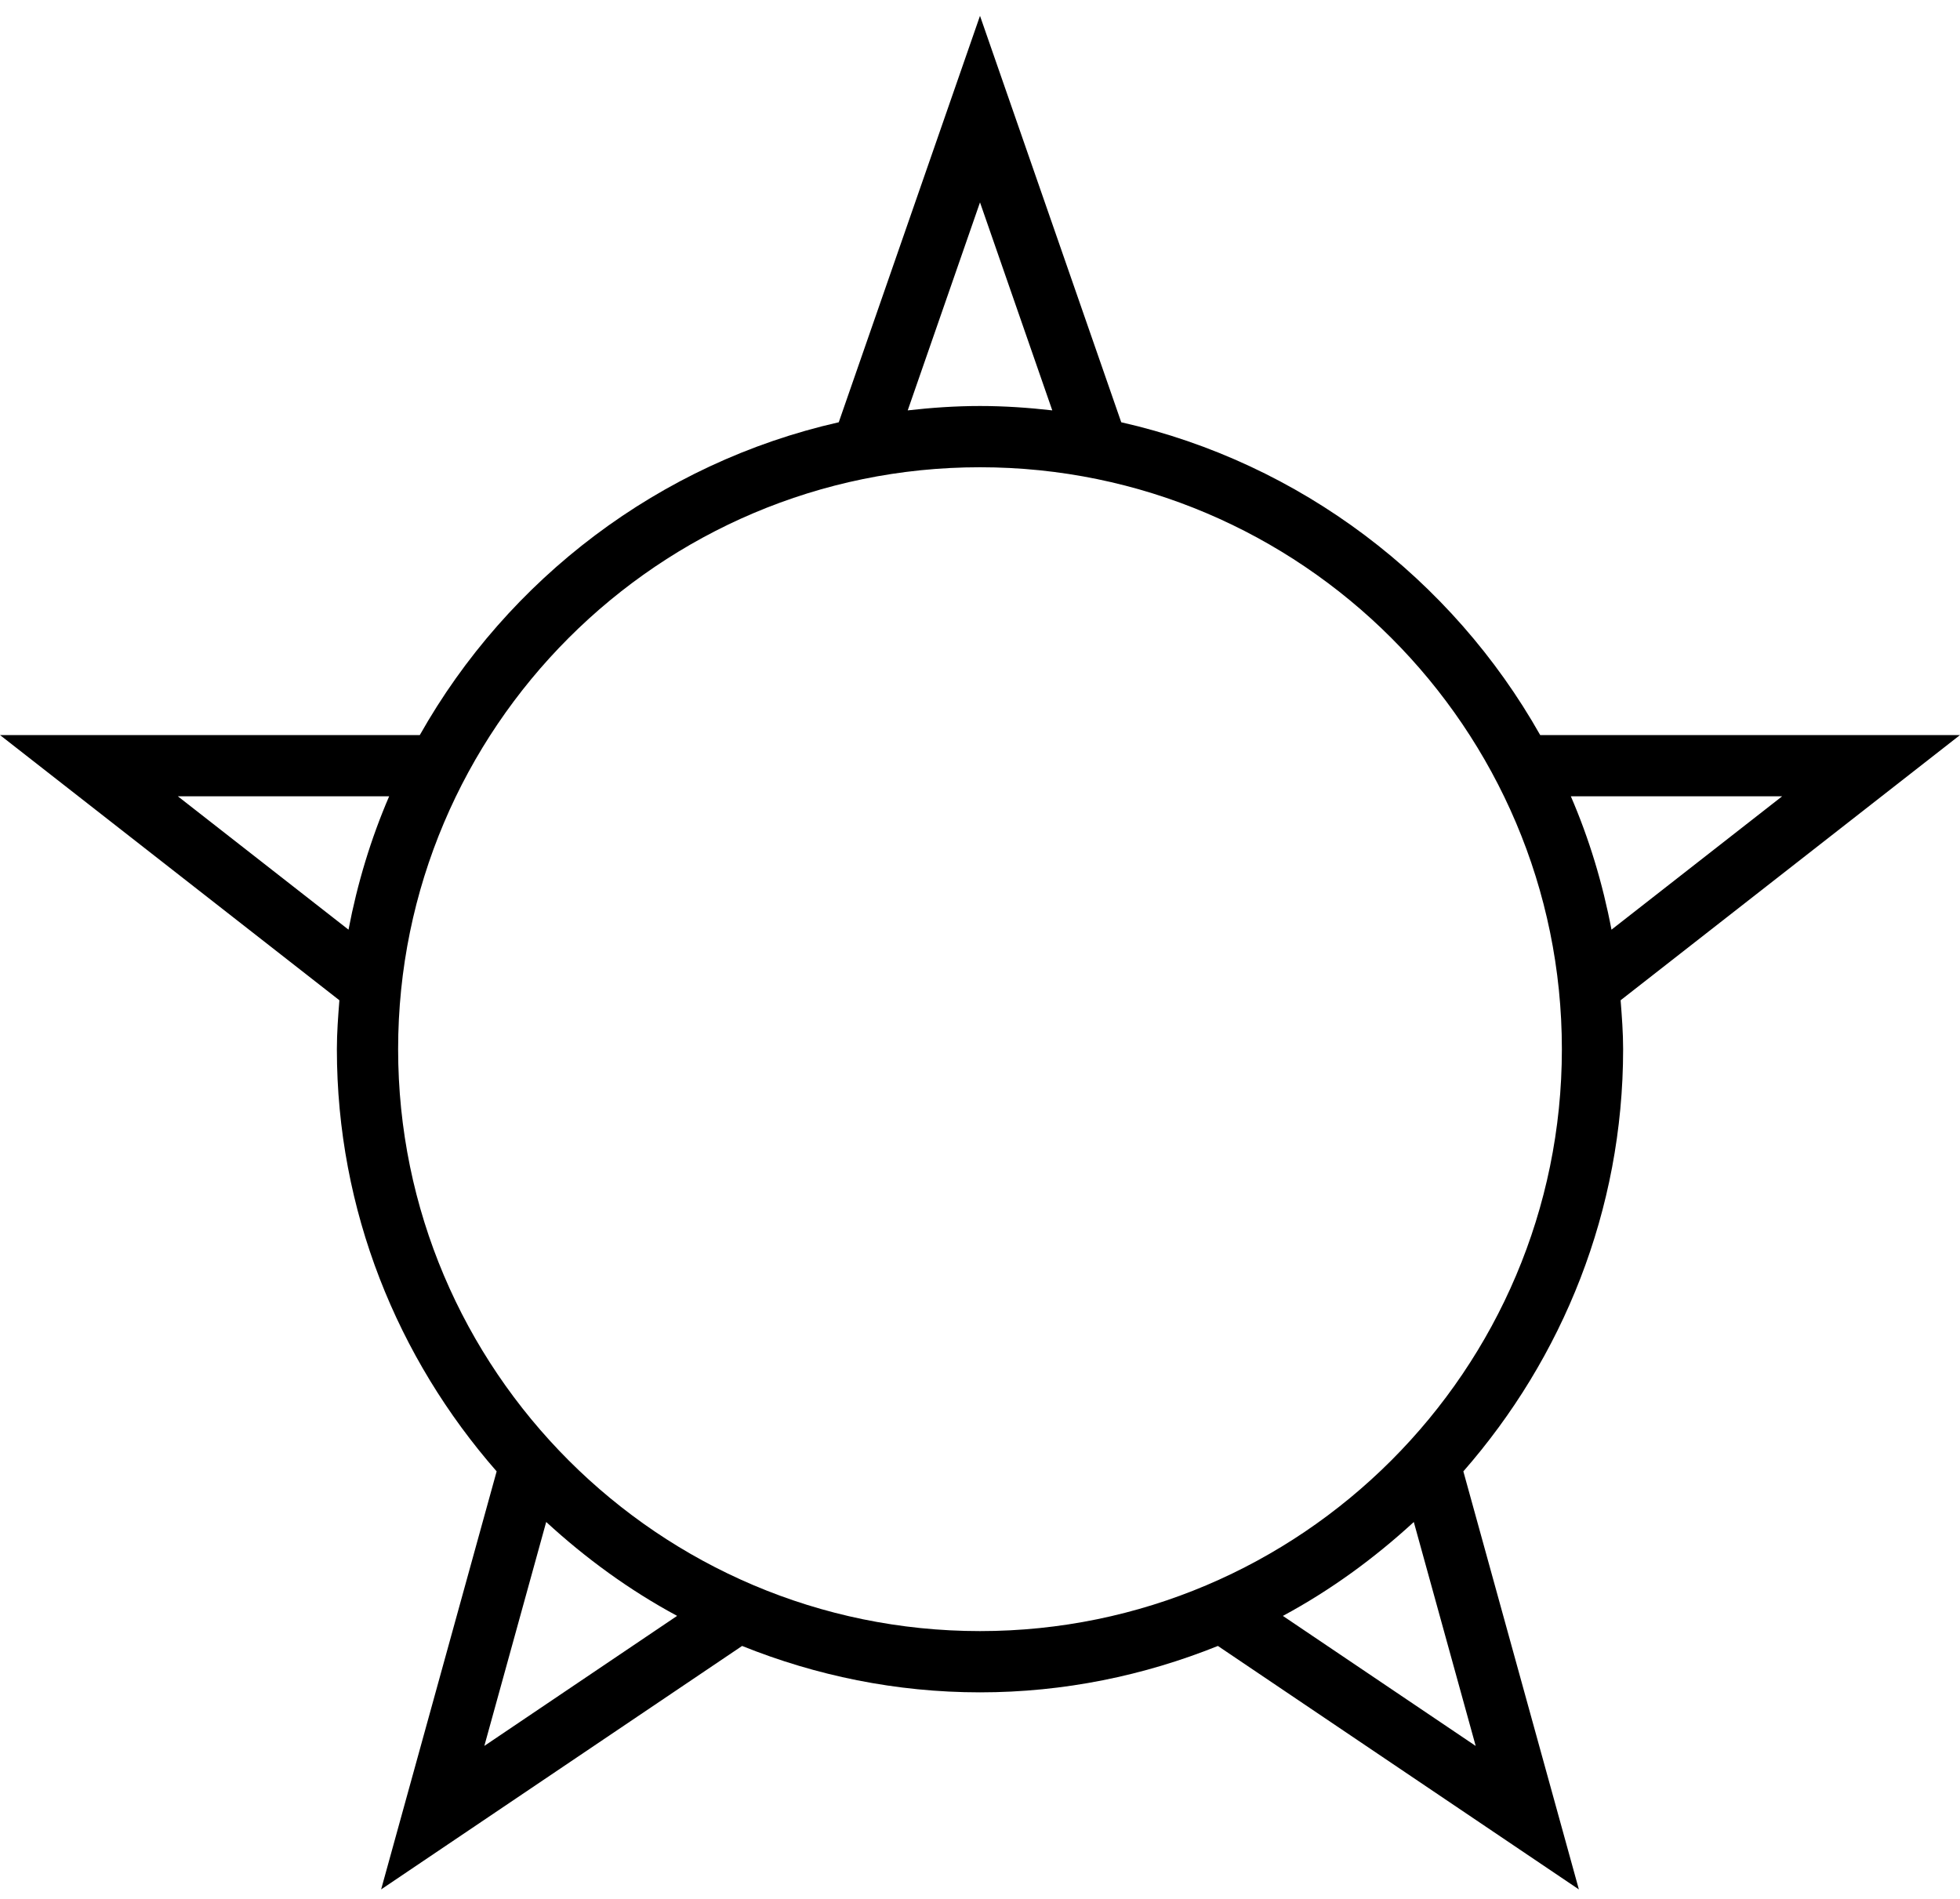 <?xml version="1.0" encoding="UTF-8"?>
<svg width="64px" height="62px" viewBox="0 0 64 62" version="1.1" xmlns="http://www.w3.org/2000/svg" xmlns:xlink="http://www.w3.org/1999/xlink">
    <!-- Generator: Sketch 48.2 (47327) - http://www.bohemiancoding.com/sketch -->
    <title>Elements/Icon/Favourites_Overlay/Black/64px</title>
    <desc>Created with Sketch.</desc>
    <defs></defs>
    <g id="Iconography" stroke="none" stroke-width="1" fill="none" fill-rule="evenodd" transform="translate(-780, -3575)">
        <g id="block" transform="translate(120, 233)">
            <g id="Group">
                <g id="icons" transform="translate(84, 3246)">
                    <g id="Elements/Icon/Favourites_Overlay/Black/64px" transform="translate(576, 96)">
                        <g>
                            <rect id="Rectangle-path" transform="translate(32, 32) rotate(90) translate(-32, -32) " x="-7.10542736e-15" y="0" width="64" height="64"></rect>
                            <path d="M52.918,32.659 L64,24 L50.292,24 C47.413,18.9 42.469,15.114 36.612,13.787 L32,0.517 L27.388,13.787 C21.53,15.114 16.586,18.9 13.708,24 L0,24 L11.082,32.659 C11.041,33.188 11,33.717 11,34.256 C11,39.526 12.981,44.344 16.217,48.041 L12.445,61.69 L24.232,53.741 C26.64,54.709 29.257,55.256 32,55.256 C34.743,55.256 37.36,54.709 39.768,53.741 L51.555,61.69 L47.783,48.041 C51.019,44.344 53,39.526 53,34.256 C53,33.717 52.959,33.188 52.918,32.659 Z M58.192,26 L52.62,30.354 C52.332,28.841 51.89,27.382 51.293,26 L58.192,26 Z M32,6.608 L34.36,13.399 C33.584,13.311 32.798,13.256 32,13.256 C31.201,13.256 30.416,13.311 29.64,13.399 L32,6.608 Z M5.808,26 L12.707,26 C12.111,27.382 11.669,28.841 11.38,30.354 L5.808,26 Z M15.815,57.005 L17.835,49.693 C19.127,50.88 20.554,51.922 22.11,52.759 L15.815,57.005 Z M41.89,52.76 C43.446,51.923 44.873,50.881 46.165,49.694 L48.186,57.006 L41.89,52.76 Z M32,53.256 C21.523,53.256 13,44.733 13,34.256 C13,23.779 21.523,15.256 32,15.256 C42.477,15.256 51,23.78 51,34.256 C51,44.733 42.477,53.256 32,53.256 Z" id="Shape" fill="#000000" fill-rule="nonzero"></path>
                        </g>
                    </g>
                </g>
            </g>
        </g>
    </g>
</svg>